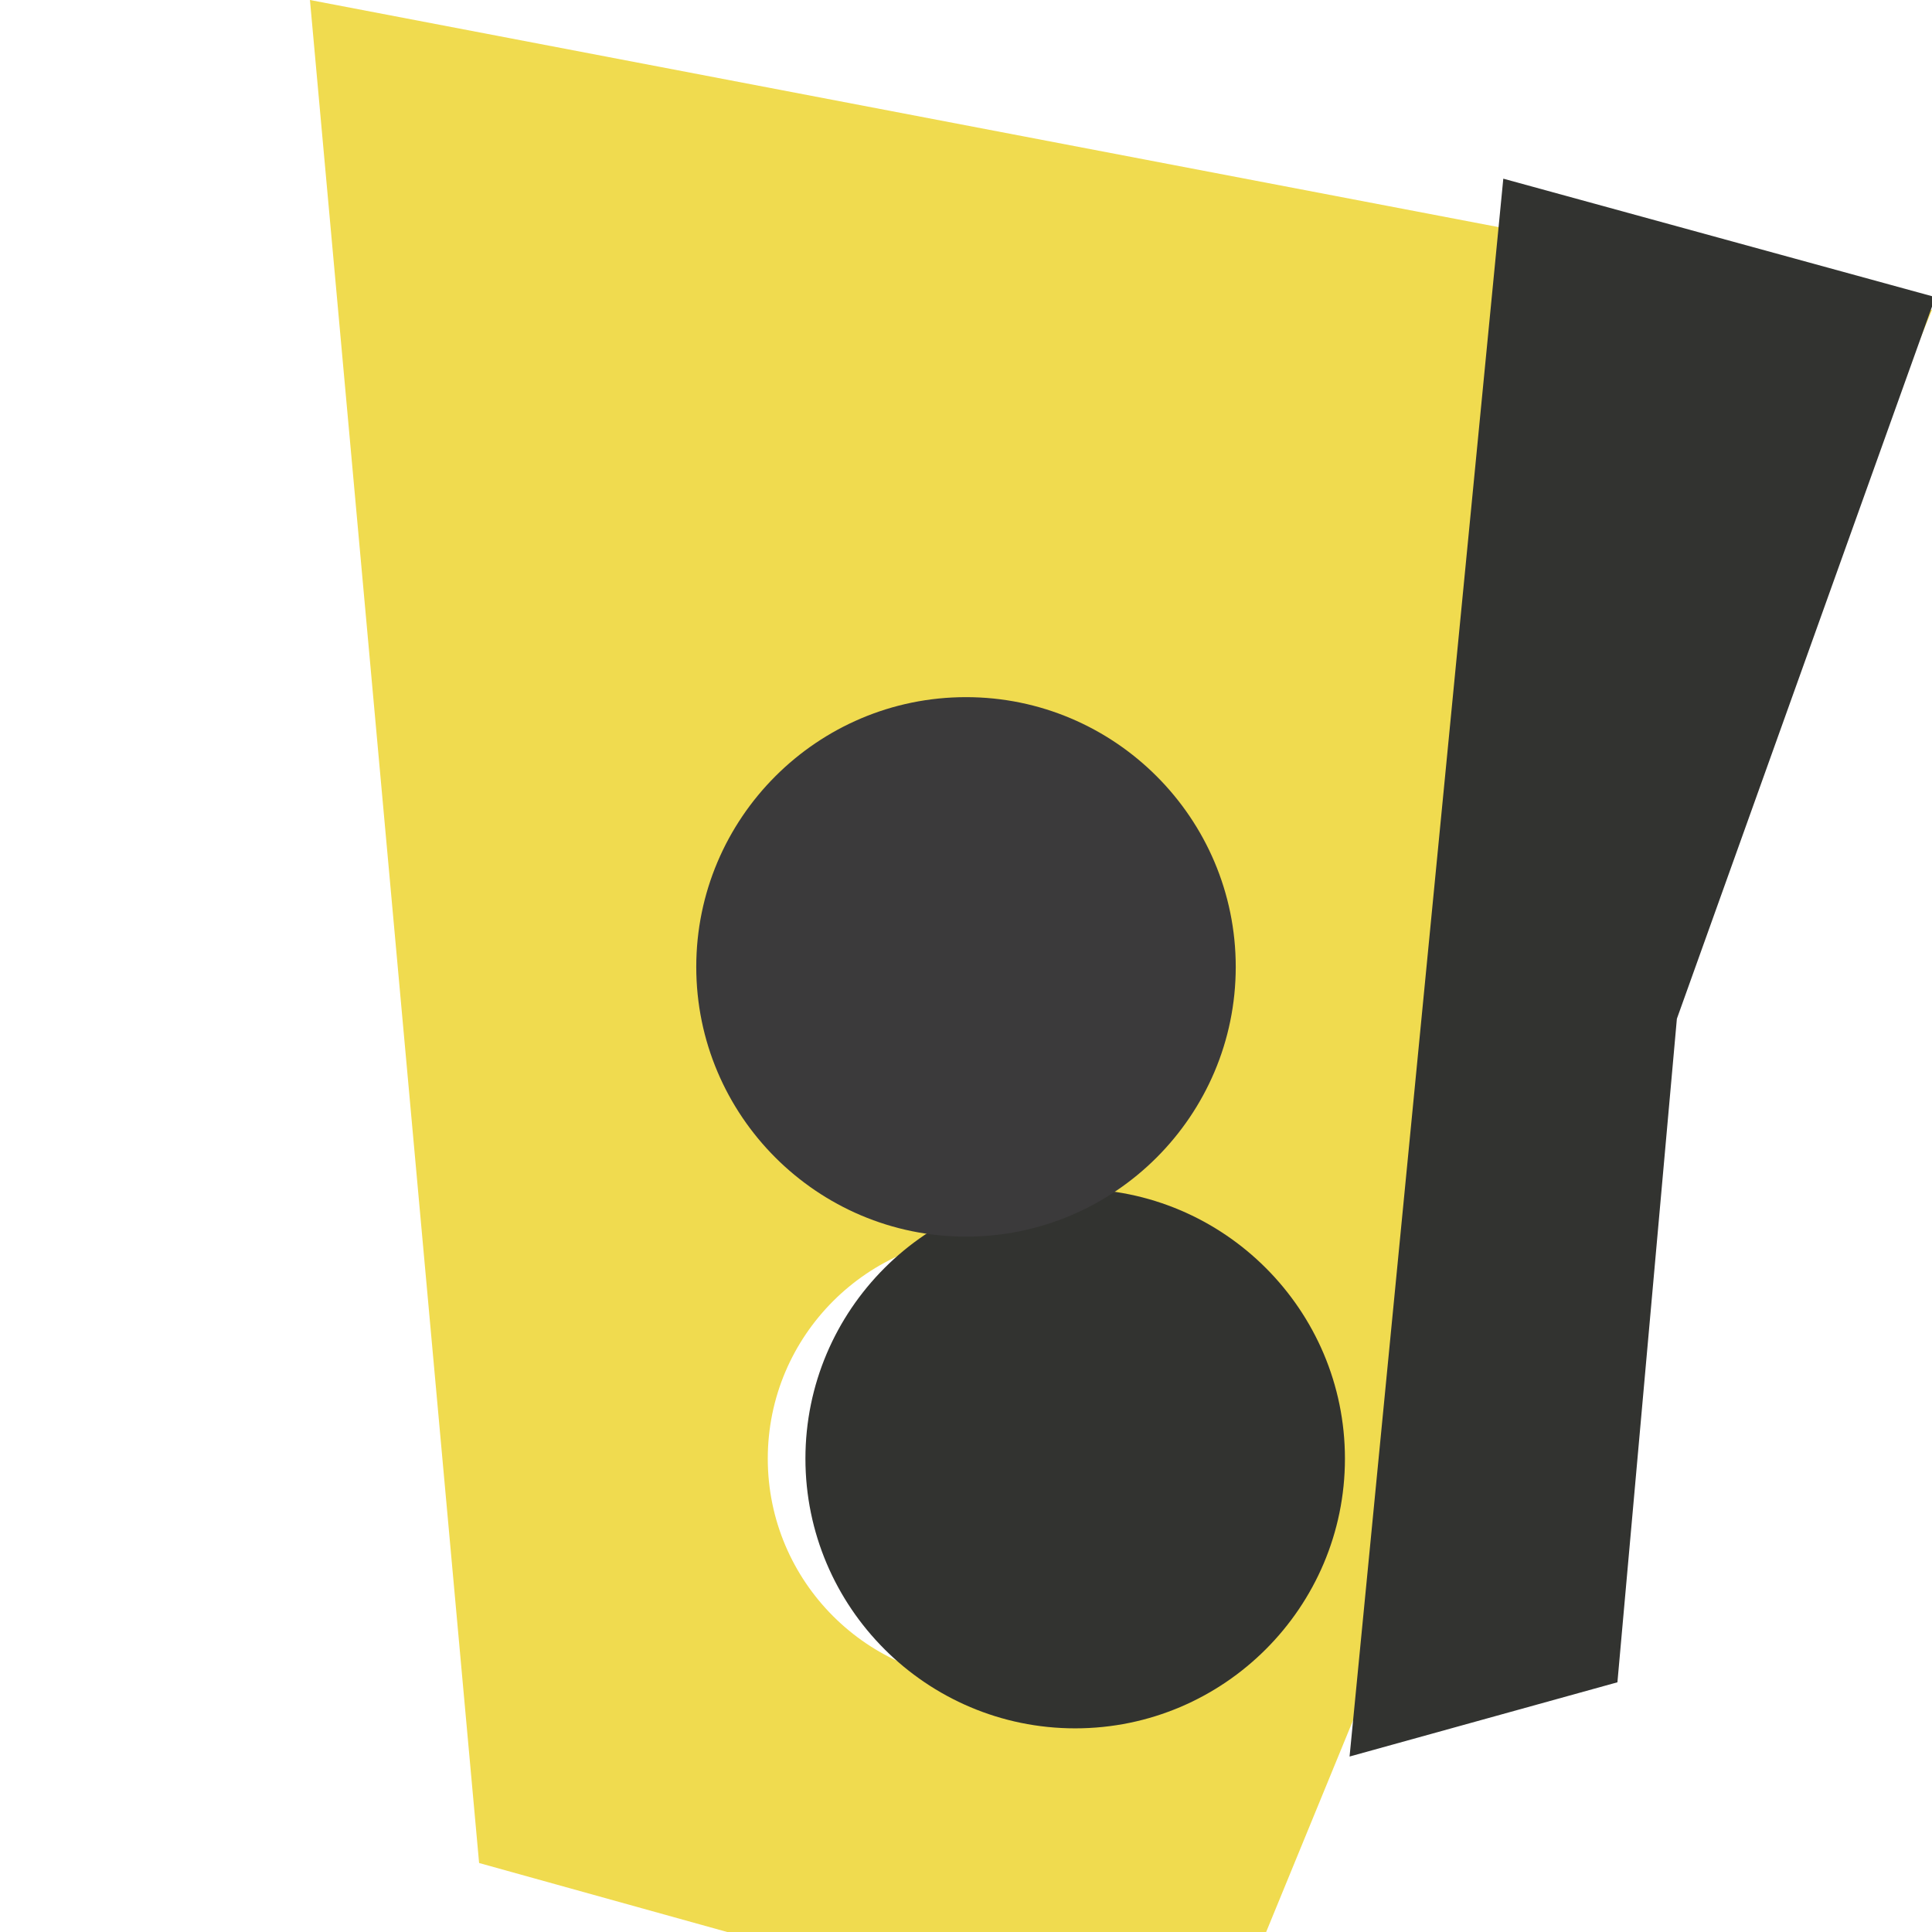 <svg xmlns="http://www.w3.org/2000/svg" viewBox="0 0 512 512">
  <path fill="#F0DB4F" d="M82.138 0l44.83 493.717 184.41 51.283L335.543 512 512 82.138 82.138 0zm239.43 386.55c0 32.6-26.48 59.05-59.05 59.05-32.57 0-59.05-26.45-59.05-59.05 0-32.57 26.48-59.05 59.05-59.05 32.57 0 59.05 26.48 59.05 59.05zm0 0"/>
  <path fill="#323330" d="M356.422 386.55c0-39.398-32.07-71.48-71.488-71.48s-71.488 32.082-71.488 71.48c0 39.398 32.07 71.48 71.488 71.48s71.488-32.082 71.488-71.48zm0 0M398.39 47.35L357.65 465.5l70.984-19.676 15.757-175.844 68.508-191.238L398.39 47.35zm0 0"/>
  <path fill="#3B3A3B" d="M256 327.72c-39.414 0-71.484-32.07-71.484-71.484S216.59 184.75 256 184.75c39.402 0 71.484 32.07 71.484 71.484S295.406 327.72 256 327.72zm0 0"/>
</svg>
